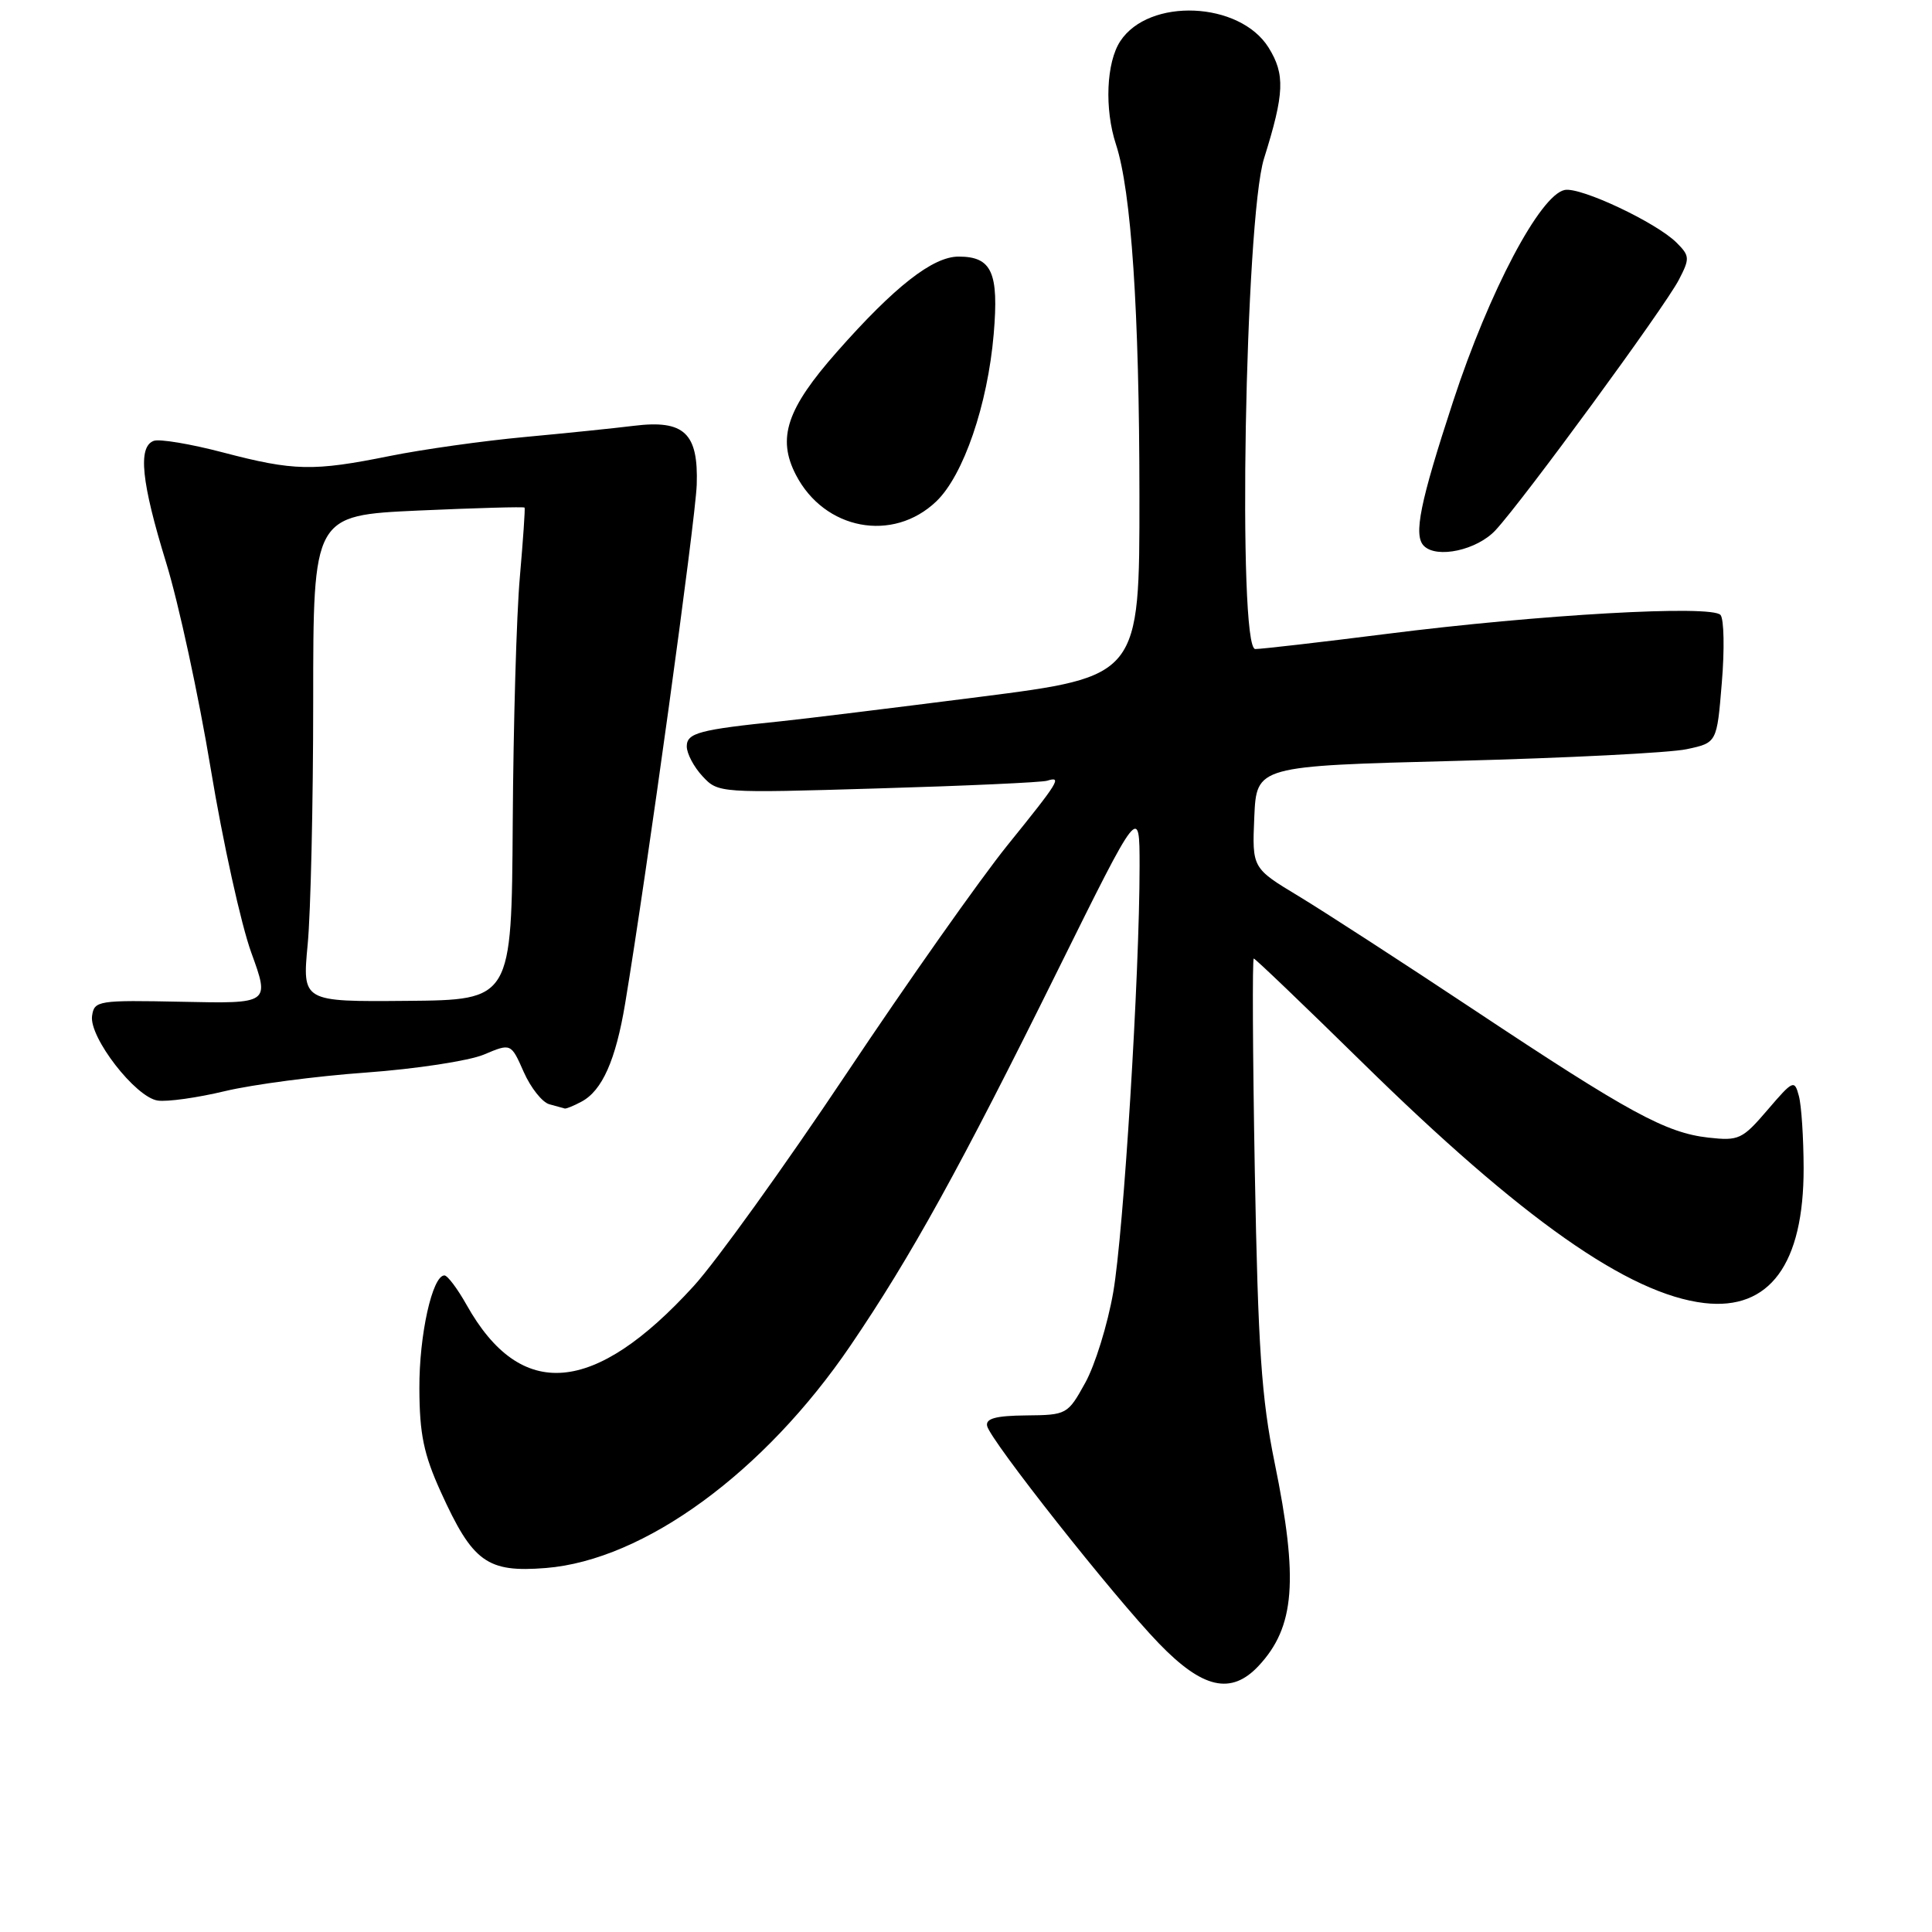 <?xml version="1.0" encoding="UTF-8" standalone="no"?>
<!DOCTYPE svg PUBLIC "-//W3C//DTD SVG 1.1//EN" "http://www.w3.org/Graphics/SVG/1.1/DTD/svg11.dtd" >
<svg xmlns="http://www.w3.org/2000/svg" xmlns:xlink="http://www.w3.org/1999/xlink" version="1.1" viewBox="0 0 256 256">
 <g >
 <path fill="currentColor"
d=" M 166.76 220.75 C 171.59 215.59 172.08 209.36 168.89 193.79 C 167.15 185.27 166.70 178.64 166.27 155.25 C 165.99 139.71 165.93 127.01 166.13 127.01 C 166.33 127.02 172.80 133.21 180.50 140.77 C 201.62 161.51 215.80 171.49 225.83 172.66 C 234.48 173.67 239.01 167.51 238.99 154.78 C 238.98 150.78 238.70 146.47 238.36 145.22 C 237.78 143.03 237.59 143.12 234.20 147.08 C 230.87 150.97 230.40 151.19 226.37 150.74 C 220.72 150.10 215.84 147.44 195.39 133.86 C 185.98 127.61 175.50 120.82 172.10 118.76 C 165.91 115.03 165.91 115.03 166.20 108.26 C 166.50 101.50 166.50 101.50 193.00 100.82 C 207.57 100.44 221.30 99.75 223.50 99.27 C 227.50 98.42 227.50 98.42 228.15 90.46 C 228.52 86.08 228.44 82.04 227.98 81.49 C 226.87 80.13 204.02 81.42 183.69 84.00 C 174.99 85.10 167.18 86.00 166.33 86.00 C 163.96 86.00 164.97 29.02 167.49 21.00 C 170.20 12.36 170.30 9.85 168.09 6.30 C 164.26 0.18 152.24 -0.34 148.44 5.46 C 146.59 8.28 146.33 14.44 147.87 19.13 C 149.90 25.30 150.97 41.26 150.98 65.57 C 151.00 89.64 151.00 89.64 129.75 92.35 C 118.06 93.84 106.25 95.29 103.50 95.57 C 92.64 96.68 91.00 97.12 91.00 98.90 C 91.00 99.85 91.94 101.63 93.09 102.86 C 95.16 105.09 95.32 105.10 116.34 104.47 C 127.98 104.13 138.06 103.67 138.75 103.45 C 140.77 102.82 140.33 103.54 133.46 112.04 C 129.87 116.50 120.26 130.12 112.12 142.32 C 103.97 154.52 94.88 167.17 91.91 170.42 C 78.72 184.88 69.01 185.69 61.84 172.93 C 60.63 170.77 59.30 169.00 58.89 169.00 C 57.29 169.00 55.53 176.90 55.57 184.00 C 55.59 190.03 56.15 192.71 58.40 197.67 C 62.64 207.02 64.54 208.39 72.33 207.77 C 85.36 206.72 101.28 195.09 112.71 178.27 C 120.71 166.50 127.22 154.73 140.15 128.59 C 151.00 106.68 151.00 106.68 151.00 114.79 C 151.00 129.15 148.89 163.27 147.51 171.23 C 146.77 175.49 145.10 180.89 143.80 183.23 C 141.48 187.43 141.35 187.50 135.97 187.55 C 131.94 187.59 130.58 187.96 130.80 188.95 C 131.22 190.86 147.54 211.52 153.55 217.75 C 159.35 223.76 163.13 224.62 166.76 220.75 Z  M 77.06 145.97 C 79.79 144.51 81.58 140.49 82.83 133.00 C 85.70 115.74 92.15 68.99 92.32 64.23 C 92.55 57.38 90.66 55.60 84.00 56.42 C 81.53 56.73 75.00 57.40 69.50 57.91 C 64.00 58.42 55.97 59.55 51.66 60.42 C 41.50 62.47 38.96 62.42 29.54 59.95 C 25.24 58.82 21.10 58.13 20.36 58.42 C 18.25 59.22 18.73 63.88 22.01 74.54 C 23.67 79.92 26.33 92.23 27.93 101.91 C 29.53 111.58 31.95 122.53 33.30 126.24 C 35.75 132.99 35.75 132.99 24.12 132.74 C 12.98 132.51 12.49 132.59 12.20 134.61 C 11.79 137.44 17.96 145.41 20.90 145.83 C 22.16 146.02 26.19 145.45 29.85 144.57 C 33.51 143.70 41.90 142.59 48.50 142.12 C 55.10 141.64 62.12 140.57 64.11 139.74 C 67.71 138.22 67.71 138.22 69.40 142.05 C 70.33 144.15 71.86 146.07 72.79 146.32 C 73.73 146.57 74.64 146.82 74.82 146.88 C 74.99 146.95 76.00 146.54 77.06 145.97 Z  M 198.17 70.25 C 201.85 66.28 220.60 40.67 222.46 37.07 C 223.93 34.24 223.90 33.90 222.16 32.16 C 219.49 29.49 209.46 24.76 207.34 25.17 C 204.09 25.80 197.33 38.58 192.56 53.14 C 188.15 66.59 187.27 70.93 188.67 72.33 C 190.39 74.06 195.73 72.89 198.17 70.25 Z  M 124.07 66.43 C 127.66 62.99 130.87 53.64 131.67 44.28 C 132.37 36.09 131.42 34.00 127.02 34.00 C 123.60 34.00 118.53 37.97 110.91 46.61 C 104.24 54.16 102.94 58.05 105.46 62.92 C 109.24 70.23 118.32 71.94 124.07 66.43 Z  M 40.77 125.12 C 41.17 120.93 41.50 106.43 41.50 92.89 C 41.50 68.29 41.50 68.29 55.43 67.65 C 63.09 67.31 69.43 67.13 69.51 67.26 C 69.60 67.39 69.31 71.55 68.88 76.50 C 68.44 81.45 68.02 96.07 67.94 109.00 C 67.79 132.50 67.79 132.50 53.92 132.62 C 40.05 132.74 40.05 132.74 40.77 125.12 Z "/>
</g>
</svg>
